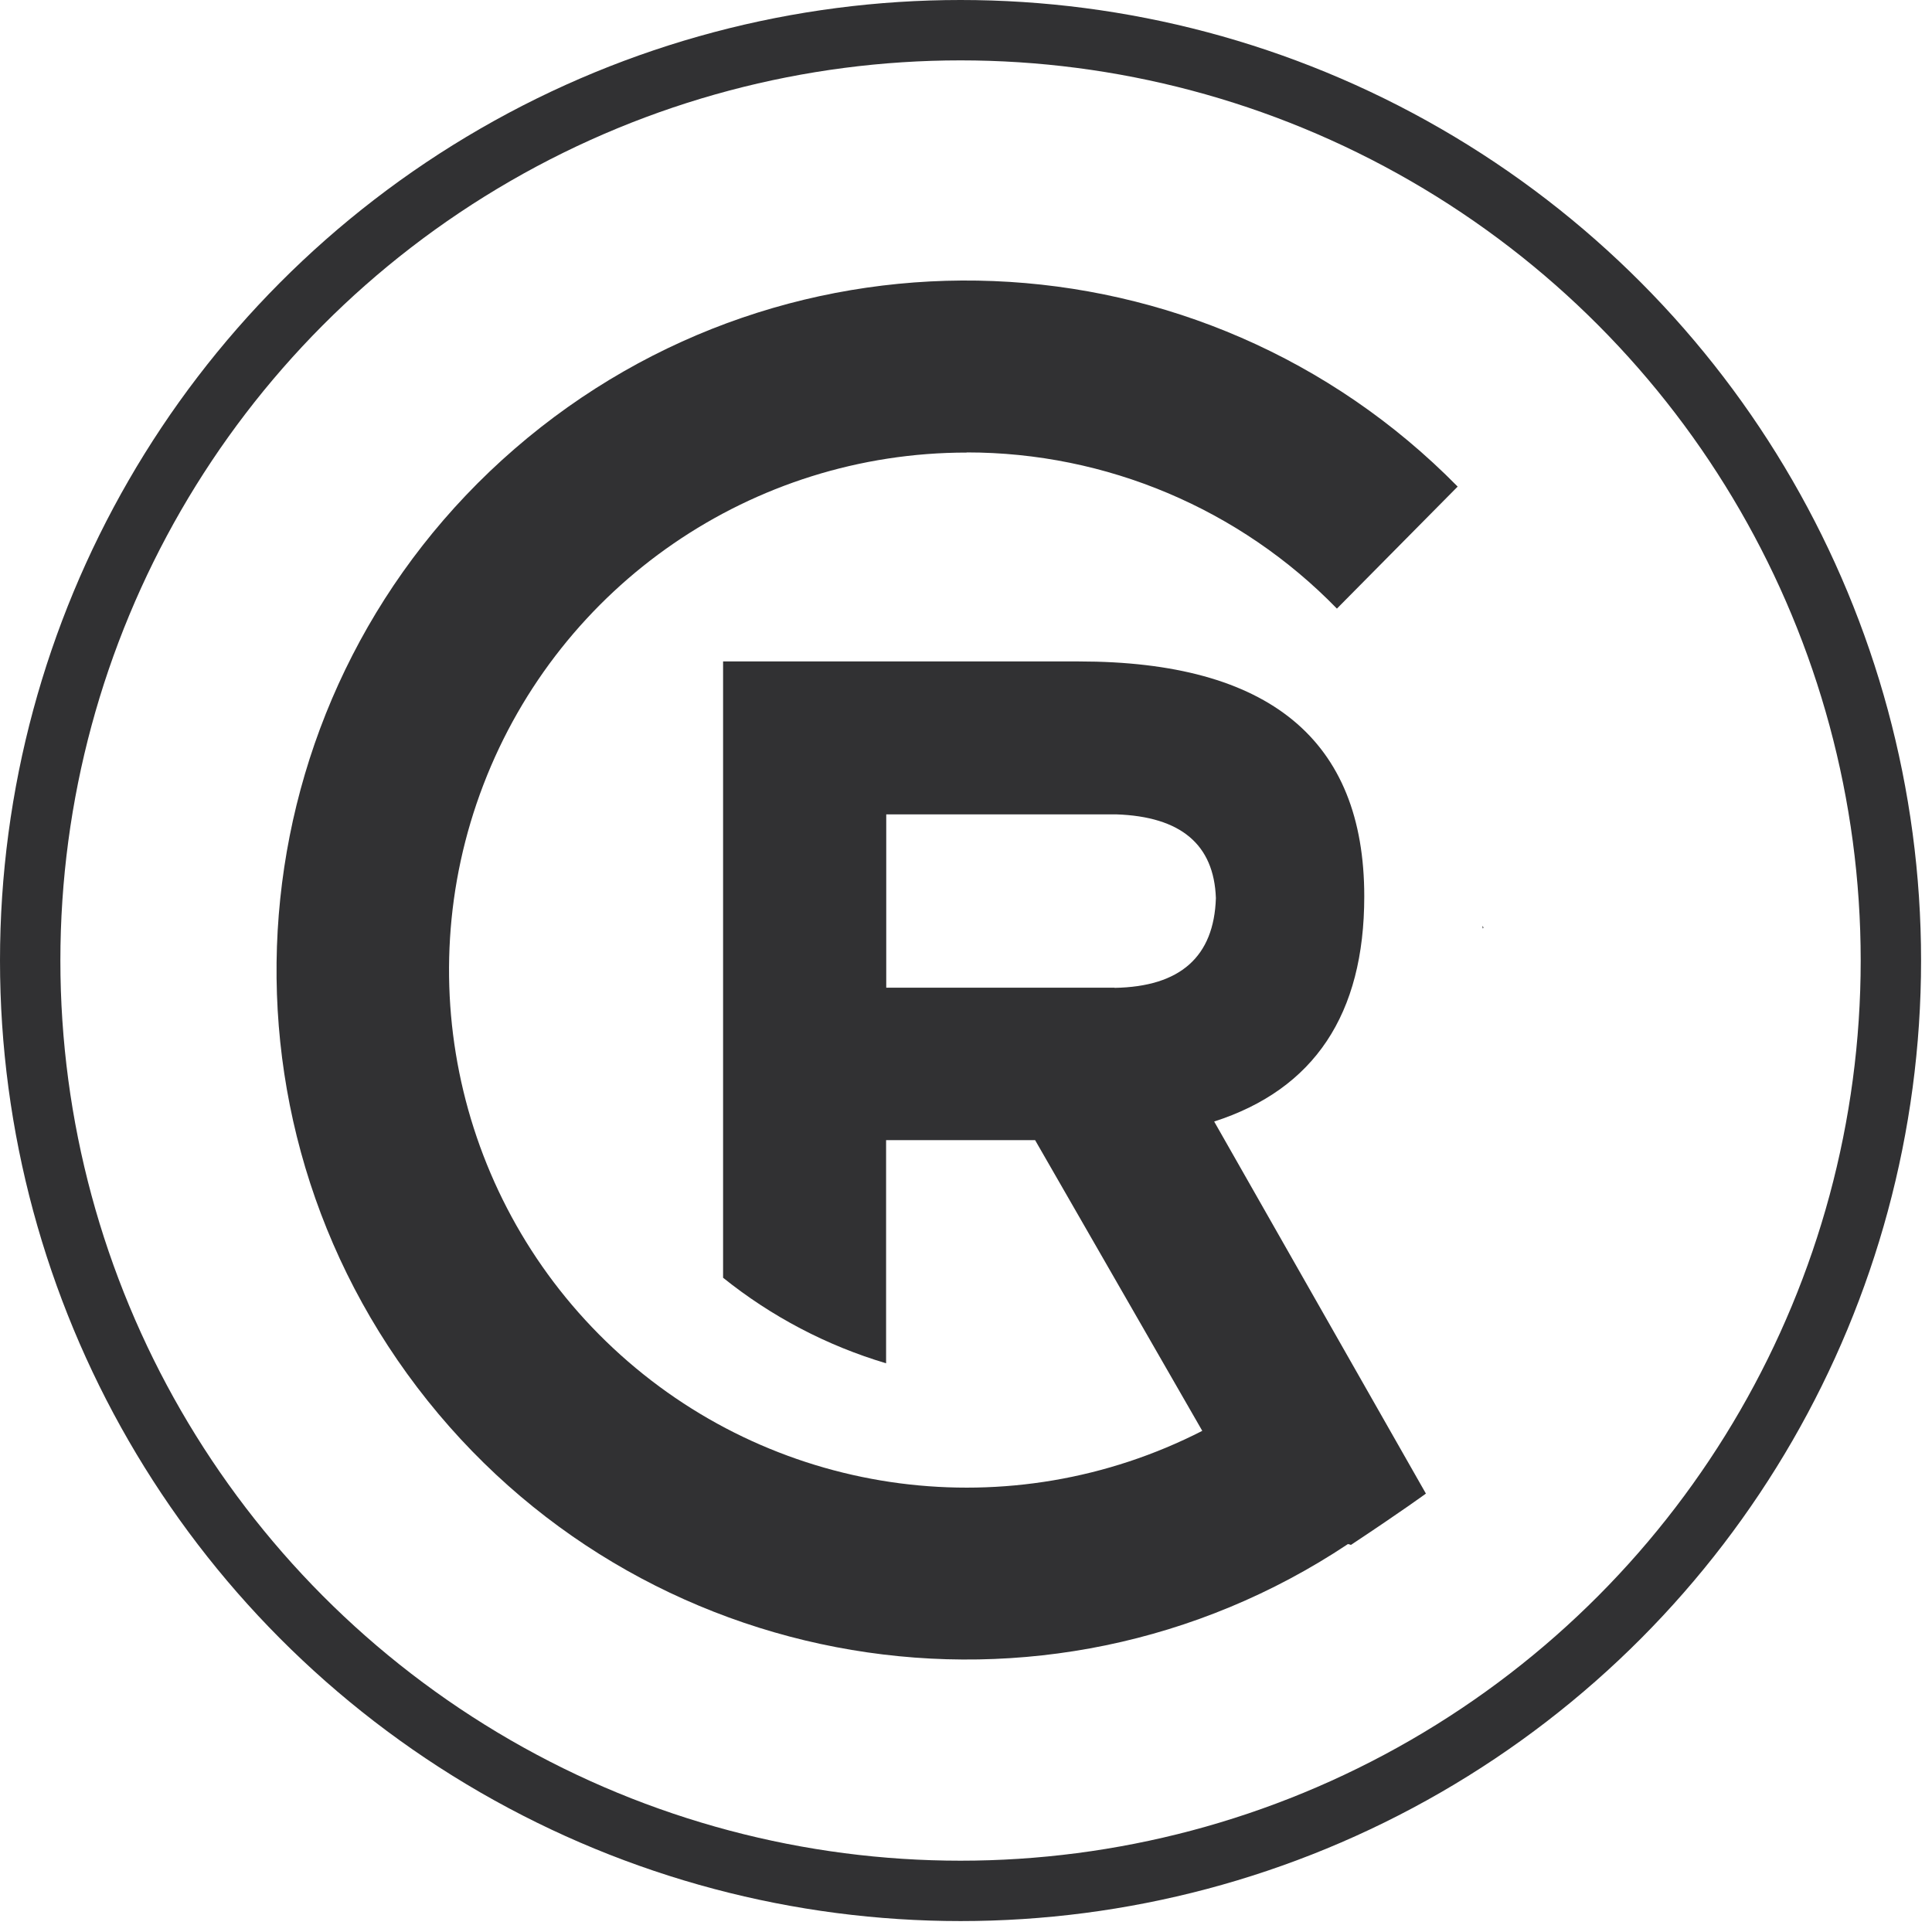 <?xml version="1.0" encoding="UTF-8"?>
<svg width="64px" height="64px" viewBox="0 0 64 64" version="1.1" xmlns="http://www.w3.org/2000/svg" xmlns:xlink="http://www.w3.org/1999/xlink">
    <title>logo-round-white</title>
    <g id="Page-1" stroke="none" stroke-width="1" fill="none" fill-rule="evenodd">
        <g id="logo-round-white" transform="translate(1, 1)">
            <circle id="Oval" stroke="#313133" stroke-width="2" cx="30.819" cy="30.819" r="30.819"></circle>
            <g id="Group" transform="translate(7.8, 8.154)" fill="#313133" fill-rule="nonzero">
                <polygon id="Path" points="40.308 21.514 40.315 21.604 40.345 21.575"></polygon>
                <path d="M23.228,5.833 C27.845,5.832 32.267,7.698 35.487,11.007 L39.487,6.965 C31.036,-1.629 17.362,-2.178 8.25,5.712 C-0.862,13.602 -2.274,27.215 5.023,36.807 C12.321,46.4 25.817,48.671 35.852,41.995 C35.886,42 35.92,42.01 35.952,42.023 C37.675,40.882 38.435,40.323 38.435,40.323 L31.421,27.998 C34.736,26.931 36.394,24.445 36.393,20.54 C36.393,15.351 33.241,12.757 26.936,12.757 L15.153,12.757 L15.153,33.173 C16.753,34.458 18.586,35.421 20.553,36.007 L20.553,28.614 L25.489,28.614 L31.027,38.245 C24.704,41.479 17.042,40.48 11.76,35.733 C6.477,30.986 4.669,23.473 7.213,16.842 C9.756,10.211 16.125,5.835 23.227,5.838 L23.228,5.833 Z M28.123,23.565 L20.558,23.565 L20.558,17.823 L28.178,17.823 C30.315,17.895 31.415,18.82 31.478,20.597 C31.415,22.542 30.296,23.533 28.122,23.57 L28.123,23.565 Z" id="Shape"></path>
            </g>
        </g>
    </g>
</svg>